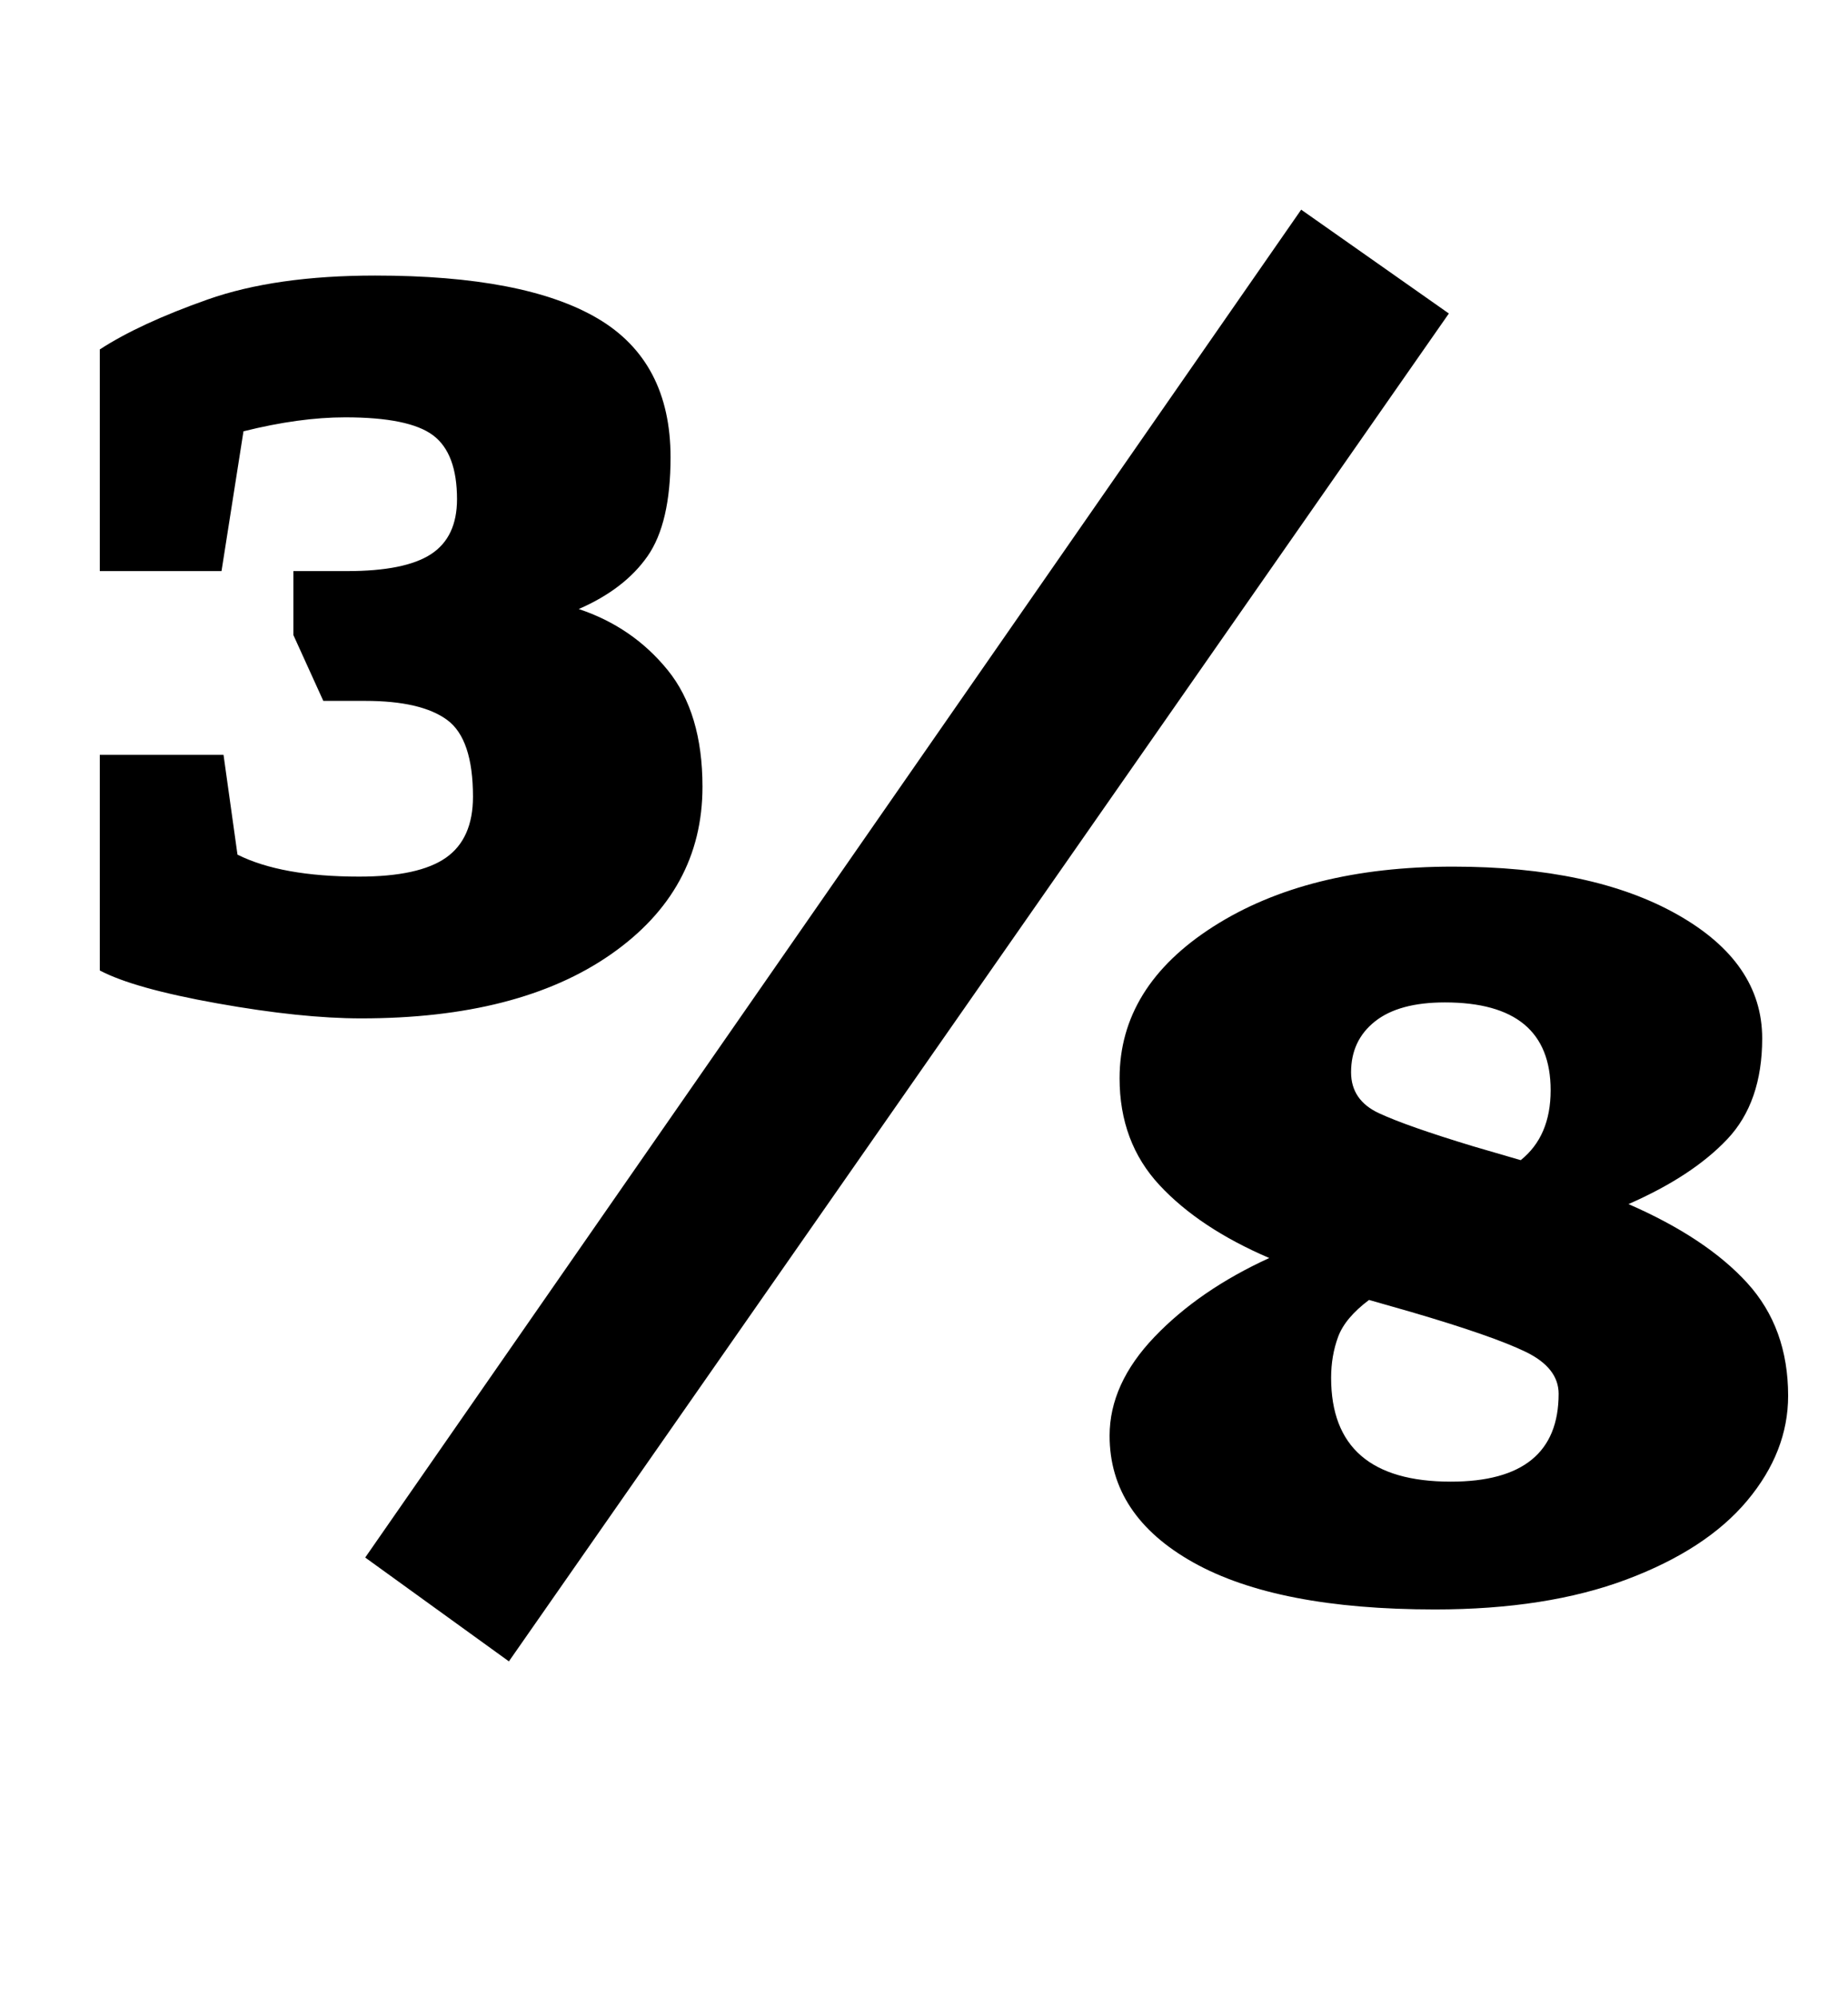 <?xml version="1.0" standalone="no"?>
<!DOCTYPE svg PUBLIC "-//W3C//DTD SVG 1.1//EN" "http://www.w3.org/Graphics/SVG/1.1/DTD/svg11.dtd" >
<svg xmlns="http://www.w3.org/2000/svg" xmlns:xlink="http://www.w3.org/1999/xlink" version="1.1" viewBox="-10 0 926 1000">
  <g transform="matrix(1 0 0 -1 0 800)">
   <path fill="currentColor"
d="M40 0zM99 297.5q-42 7.5 -59 16.5v108h62l7 -50q22 -11 61 -11q30 0 43.5 9.5t13.5 30.5q0 29 -13 38.5t-41 9.5h-21l-15 33v32h27q29 0 42 8.5t13 27.5q0 23 -12 32t-44 9q-23 0 -51 -7l-11 -70h-61v111q20 13 54 25t84 12q75 0 111.5 -21.5t36.5 -69.5
q0 -33 -11.5 -49.5t-34.5 -26.5q27 -9 44.5 -30.5t17.5 -58.5q0 -52 -46 -84t-125 -32q-30 0 -72 7.5zM173 20l469 675l74 -52l-471 -675zM546 0zM588 17.5q-42 23.5 -42 63.5q0 26 22.5 49.5t57.5 39.5q-35 15 -55 36.5t-20 53.5q0 46 47 76t120 30q70 0 112.5 -24
t42.5 -62q0 -32 -17.5 -50.5t-49.5 -32.5q39 -17 59.5 -39.5t20.5 -56.5q0 -28 -20.5 -52.5t-60.5 -39.5t-96 -15q-79 0 -121 23.5zM767 254q0 44 -53 44q-23 0 -35 -9.5t-12 -25.5q0 -14 14 -20.5t47 -16.5l24 -7q15 12 15 35zM771 102q0 13 -16.5 21t-57.5 20l-21 6
q-12 -9 -15.5 -18.5t-3.5 -20.5q0 -52 60 -52q54 0 54 44z" />
  </g>

</svg>
